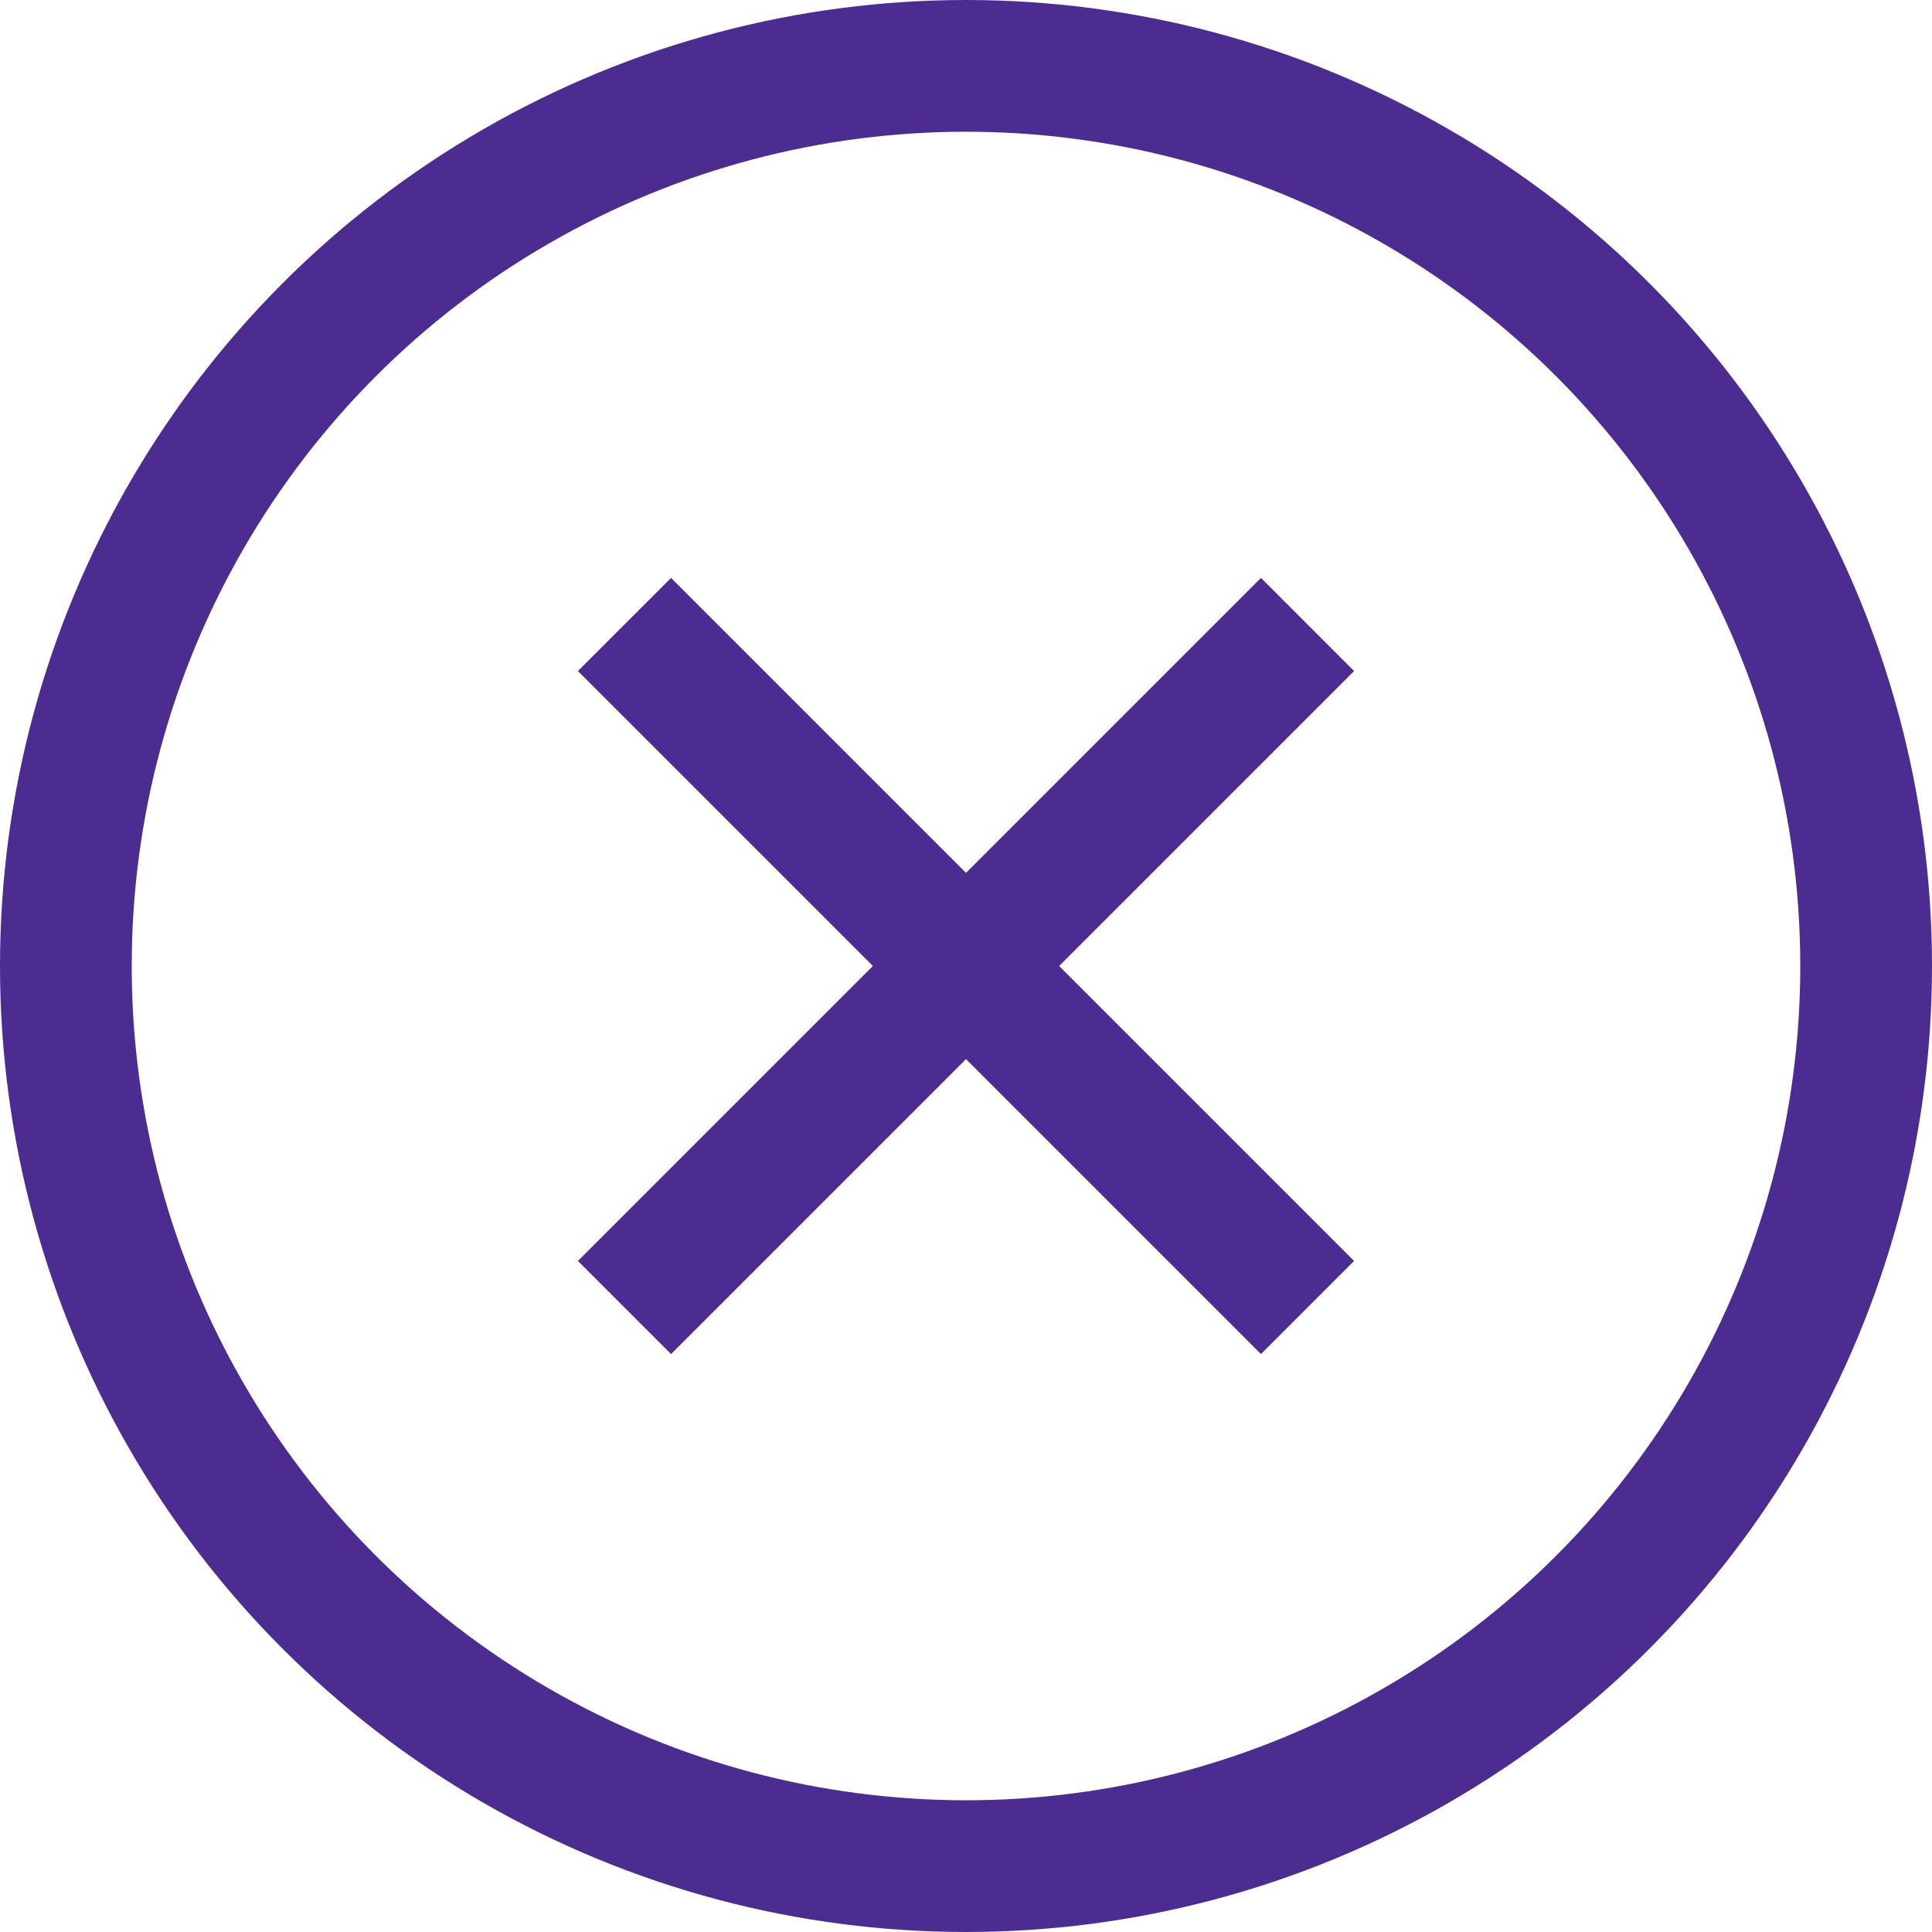 <svg width="22" height="22" viewBox="0 0 22 22" fill="none" xmlns="http://www.w3.org/2000/svg">
<circle cx="11" cy="11" r="10.25" stroke="#4d2c91" stroke-width="1.5"/>
<line x1="7.111" y1="7.111" x2="14.889" y2="14.889" stroke="#4d2c91" stroke-width="1.5"/>
<line x1="7.111" y1="14.889" x2="14.889" y2="7.111" stroke="#4d2c91" stroke-width="1.5"/>
</svg>
